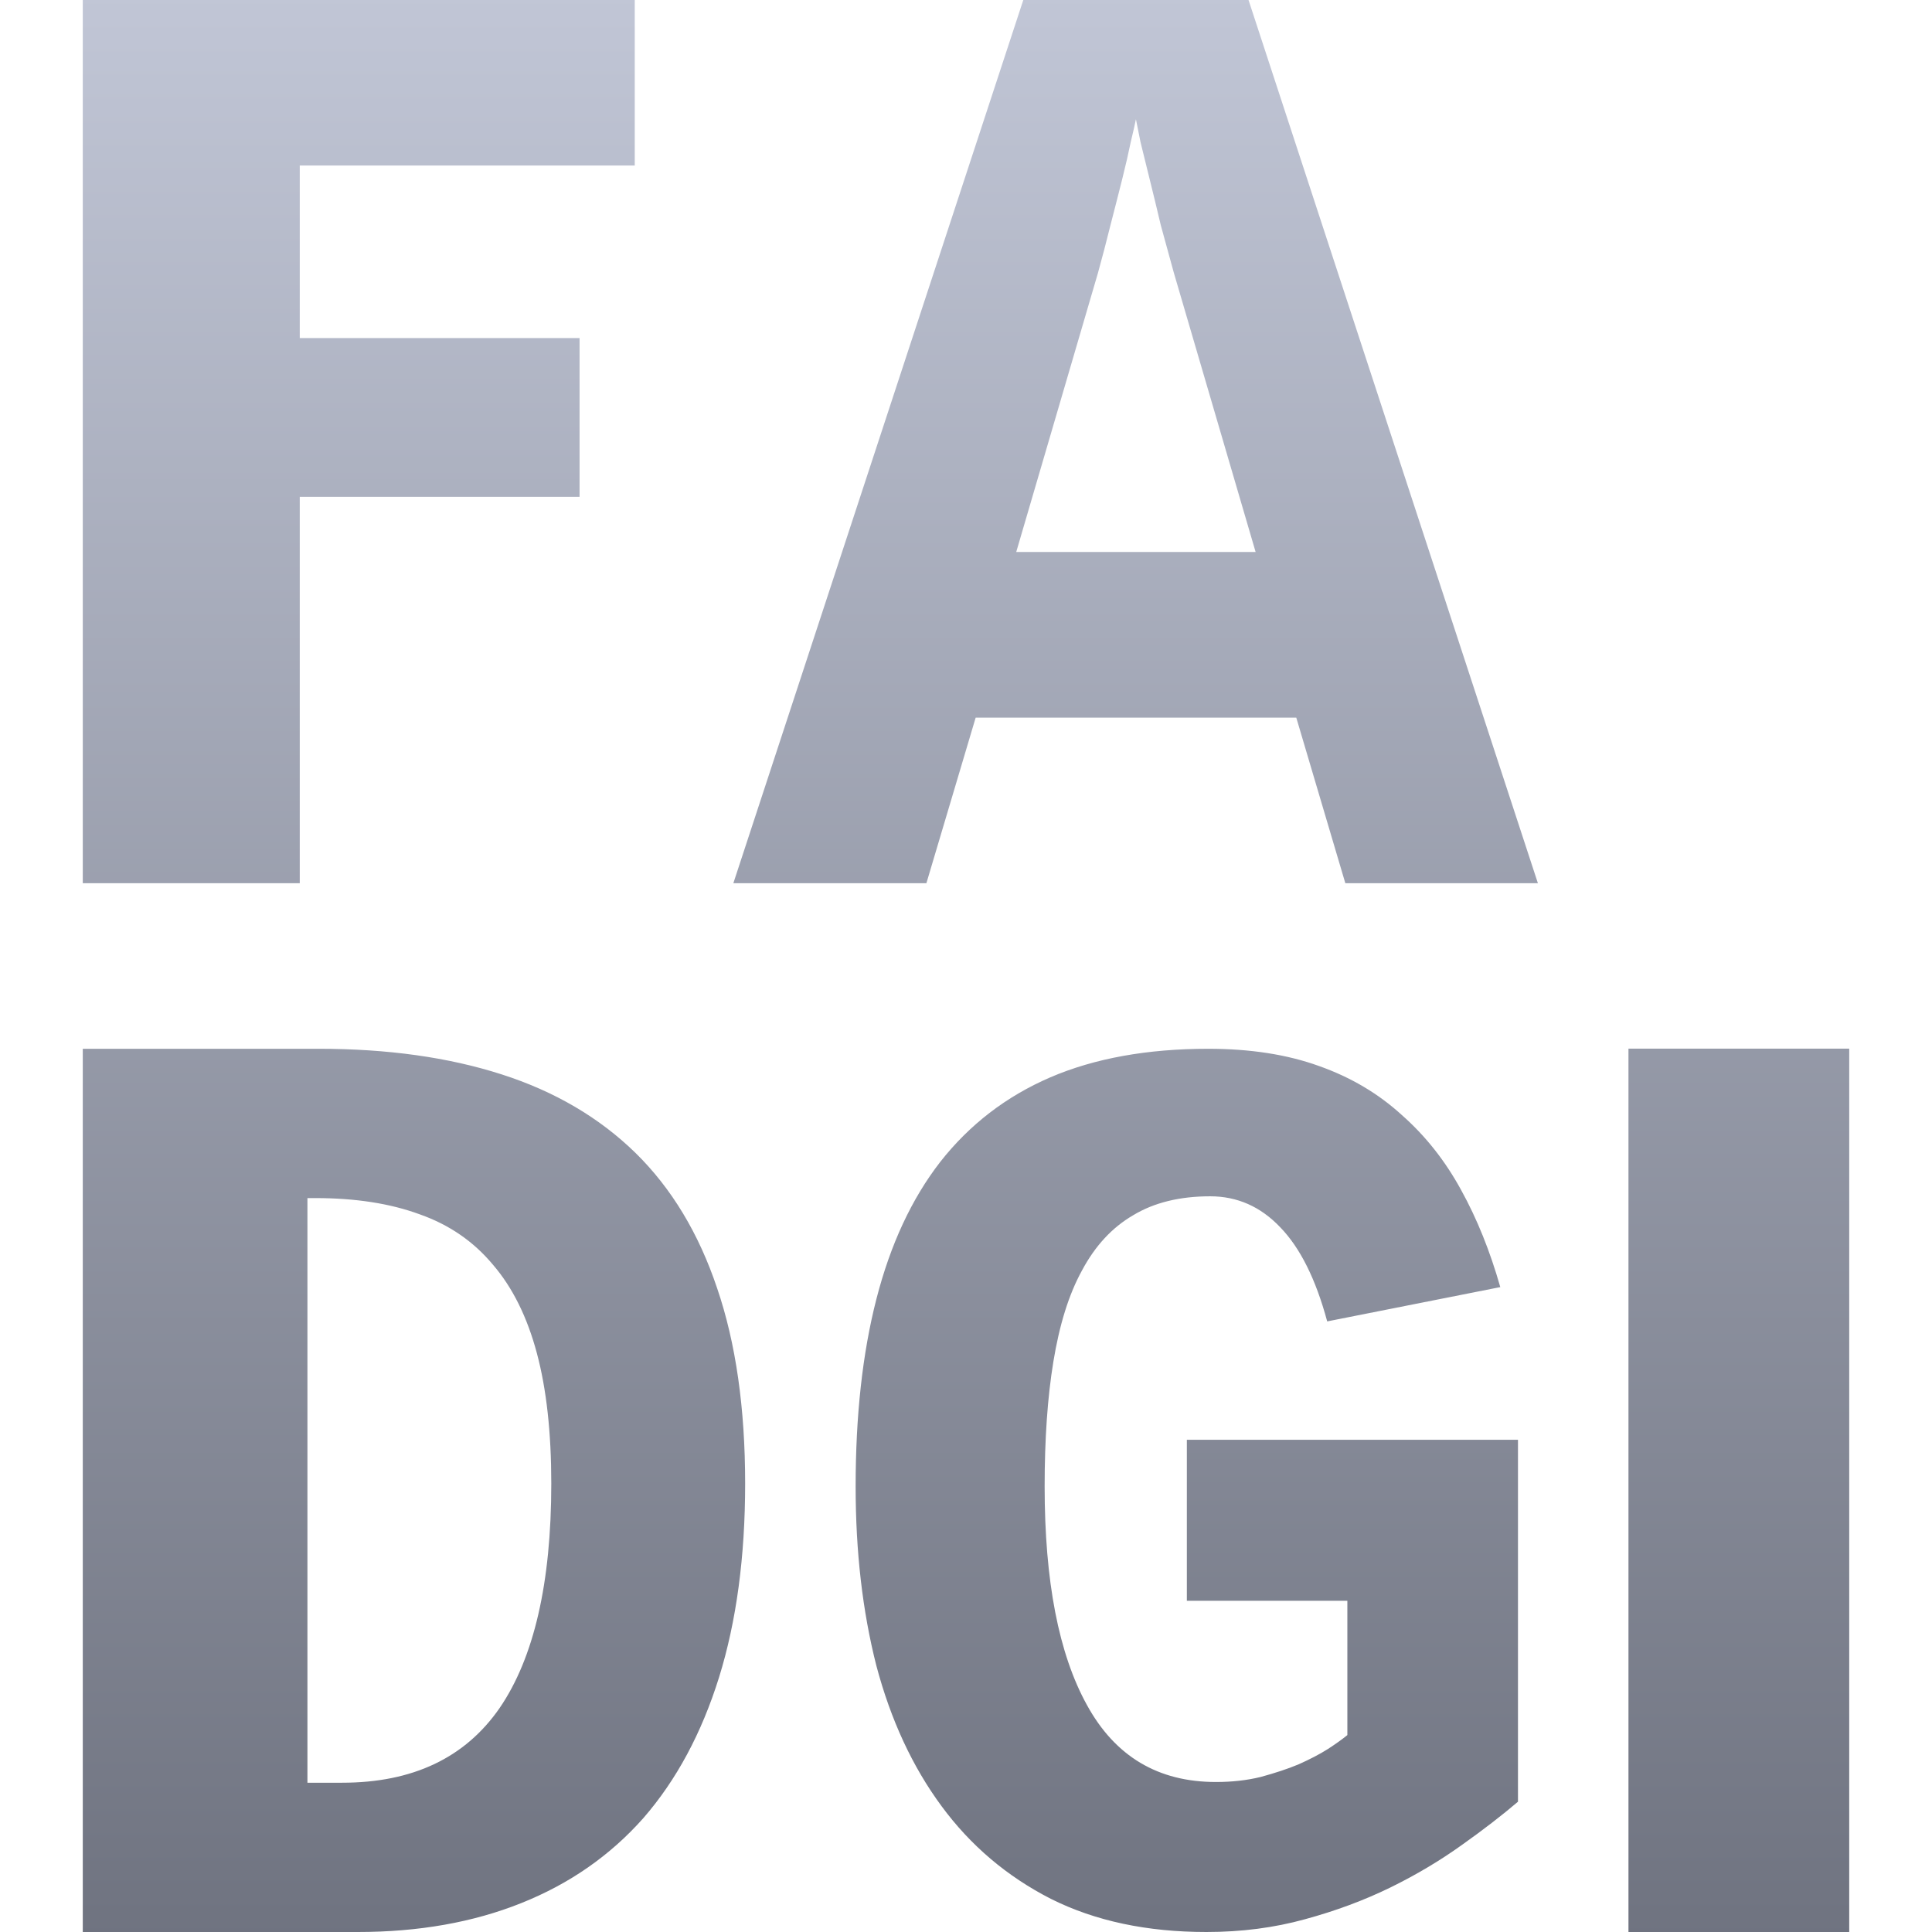<svg xmlns="http://www.w3.org/2000/svg" xmlns:xlink="http://www.w3.org/1999/xlink" width="64" height="64" viewBox="0 0 64 64" version="1.1"><defs><linearGradient id="linear0" gradientUnits="userSpaceOnUse" x1="0" y1="0" x2="0" y2="1" gradientTransform="matrix(58.516,0,0,64,2.742,0)"><stop offset="0" style="stop-color:#c1c6d6;stop-opacity:1;"/><stop offset="1" style="stop-color:#6f7380;stop-opacity:1;"/></linearGradient></defs><g id="surface1"><path style=" stroke:none;fill-rule:evenodd;fill:url(#linear0);" d="M 9.93 5.484 L 9.93 11.199 L 19.199 11.199 L 19.199 16.457 L 9.93 16.457 L 9.93 29.258 L 2.742 29.258 L 2.742 0 L 21.027 0 L 21.027 5.484 Z M 37.629 3.949 C 37.602 4.094 37.543 4.344 37.457 4.707 C 37.383 5.066 37.289 5.48 37.172 5.945 C 37.055 6.402 36.93 6.91 36.785 7.461 C 36.652 7.996 36.516 8.523 36.371 9.043 L 33.664 18.285 L 41.594 18.285 L 38.887 9.043 C 38.742 8.523 38.598 7.996 38.453 7.461 C 38.324 6.91 38.199 6.402 38.086 5.945 C 37.969 5.48 37.867 5.066 37.781 4.707 Z M 18.262 49.145 C 18.262 47.453 18.102 46.012 17.785 44.828 C 17.465 43.629 16.98 42.652 16.332 41.898 C 15.695 41.133 14.891 40.574 13.906 40.227 C 12.93 39.867 11.777 39.688 10.449 39.688 L 10.184 39.688 L 10.184 59.055 L 11.332 59.055 C 13.672 59.055 15.406 58.23 16.547 56.586 C 17.688 54.922 18.262 52.441 18.262 49.145 Z M 50.285 59.684 C 49.758 60.133 49.137 60.613 48.426 61.117 C 47.723 61.621 46.938 62.094 46.055 62.527 C 45.191 62.949 44.246 63.301 43.227 63.578 C 42.211 63.859 41.125 64 39.965 64 C 37.996 64 36.281 63.637 34.812 62.902 C 33.359 62.16 32.152 61.137 31.191 59.832 C 30.227 58.527 29.508 56.977 29.031 55.18 C 28.57 53.371 28.344 51.391 28.344 49.242 C 28.344 46.898 28.57 44.832 29.031 43.035 C 29.496 41.223 30.199 39.711 31.148 38.488 C 32.113 37.258 33.328 36.32 34.793 35.688 C 36.258 35.059 38.004 34.742 40.027 34.742 C 41.422 34.742 42.645 34.934 43.691 35.312 C 44.754 35.688 45.664 36.23 46.434 36.934 C 47.215 37.621 47.871 38.449 48.398 39.414 C 48.934 40.383 49.363 41.457 49.699 42.637 L 43.965 43.773 C 43.586 42.367 43.066 41.332 42.41 40.656 C 41.758 39.969 40.984 39.629 40.09 39.629 C 39.086 39.629 38.23 39.836 37.535 40.258 C 36.836 40.664 36.273 41.277 35.84 42.09 C 35.402 42.887 35.094 43.891 34.895 45.102 C 34.699 46.293 34.605 47.672 34.605 49.242 C 34.605 52.375 35.07 54.789 36.008 56.484 C 36.941 58.184 38.363 59.031 40.277 59.031 C 40.809 59.031 41.305 58.977 41.766 58.863 C 42.238 58.734 42.656 58.598 43.02 58.445 C 43.395 58.277 43.719 58.109 43.984 57.941 C 44.266 57.758 44.48 57.602 44.633 57.477 L 44.633 53.027 L 39.316 53.027 L 39.316 47.695 L 50.285 47.695 Z M 50.945 29.258 L 44.566 29.258 L 42.941 23.773 L 32.32 23.773 L 30.688 29.258 L 24.293 29.258 L 33.898 0 L 41.359 0 Z M 24.684 49.145 C 24.684 51.57 24.395 53.711 23.82 55.562 C 23.242 57.414 22.406 58.969 21.312 60.227 C 20.211 61.469 18.863 62.406 17.266 63.043 C 15.676 63.68 13.871 64 11.852 64 L 2.742 64 L 2.742 34.742 L 10.555 34.742 C 12.836 34.742 14.852 35.023 16.617 35.59 C 18.371 36.152 19.852 37.02 21.051 38.191 C 22.246 39.363 23.148 40.859 23.758 42.68 C 24.375 44.488 24.684 46.645 24.684 49.145 Z M 53.945 34.738 L 61.258 34.738 L 61.258 64 L 53.945 64 Z M 53.945 34.738 "/></g></svg>
